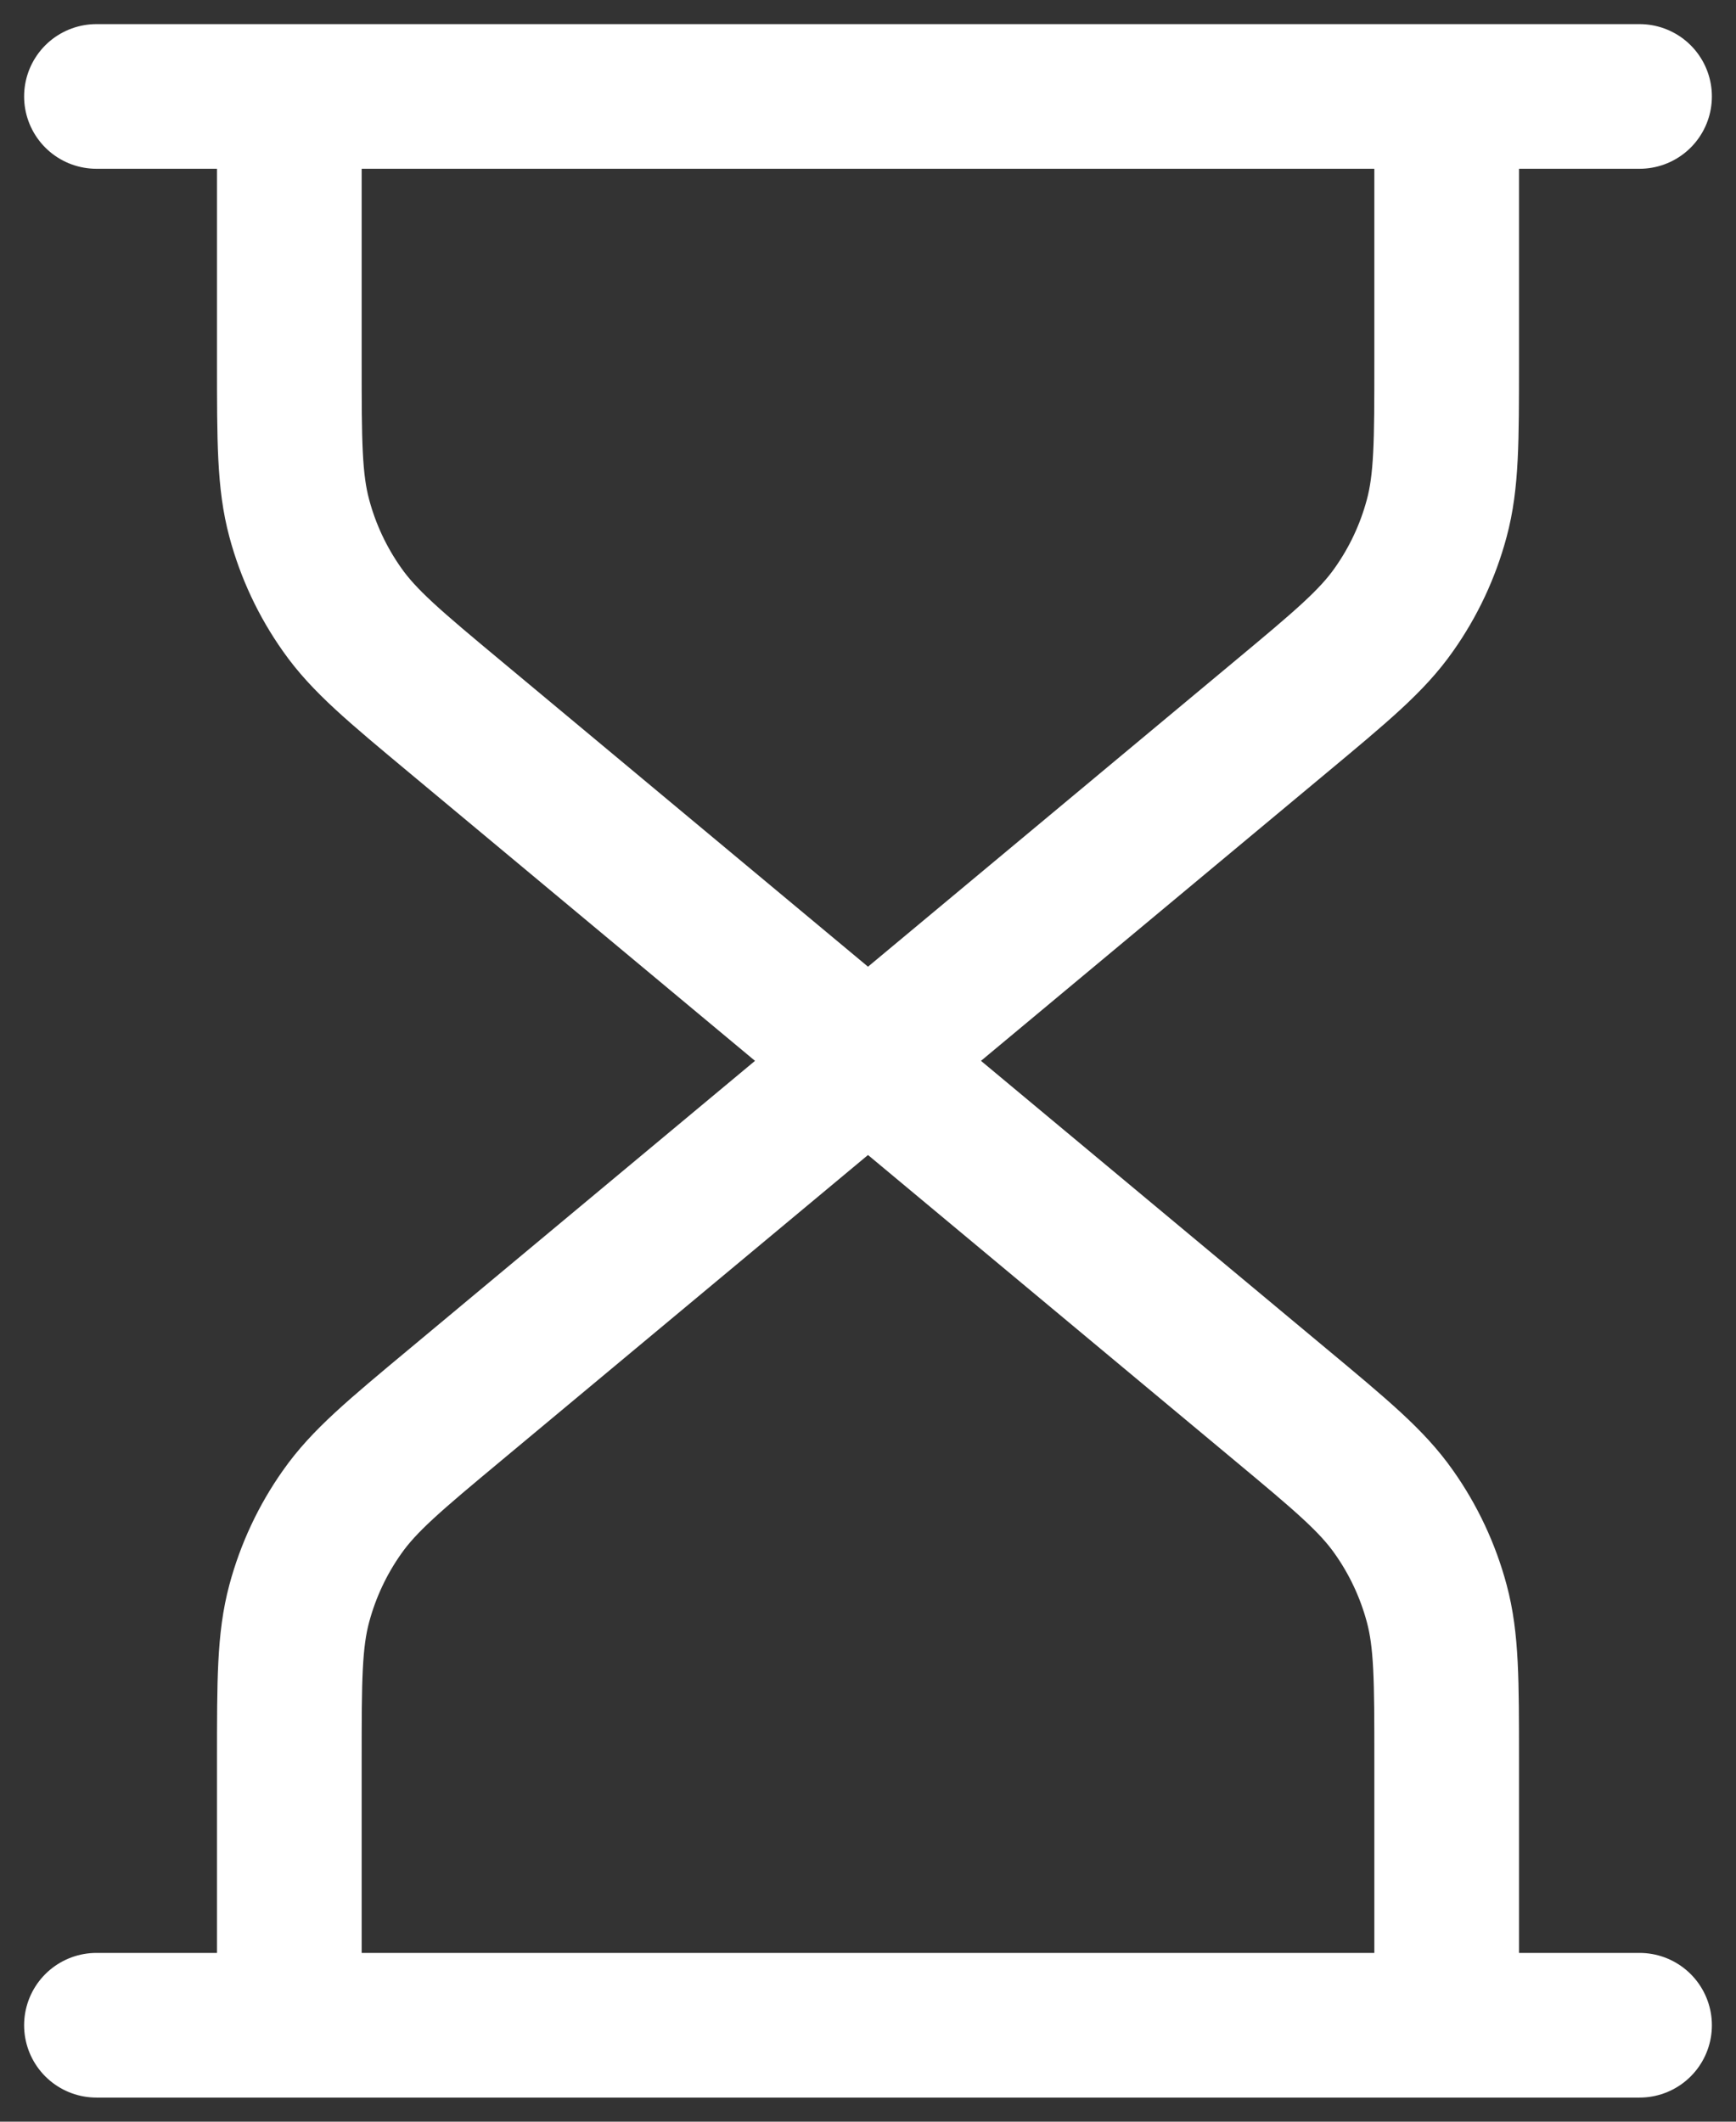 <svg width="18" height="22" viewBox="0 0 18 22" fill="none" xmlns="http://www.w3.org/2000/svg">
<rect x="0" y="0" width="18" height="22" fill="#333333" stroke="none"/>
<path d="M9 11L4.727 7.439C4.092 6.91 3.775 6.646 3.547 6.321C3.344 6.034 3.194 5.714 3.103 5.374C3 4.991 3 4.578 3 3.752V1M9 11L13.273 7.439C13.908 6.91 14.225 6.646 14.453 6.321C14.656 6.034 14.806 5.714 14.897 5.374C15 4.991 15 4.578 15 3.752V1M9 11L4.727 14.561C4.092 15.09 3.775 15.354 3.547 15.679C3.344 15.966 3.194 16.287 3.103 16.626C3 17.009 3 17.422 3 18.248V21M9 11L13.273 14.561C13.908 15.09 14.225 15.354 14.453 15.679C14.656 15.966 14.806 16.287 14.897 16.626C15 17.009 15 17.422 15 18.248V21M1 1H17M1 21H17" stroke="white" stroke-width="1.5" stroke-linecap="round" stroke-linejoin="round"/>
</svg>

